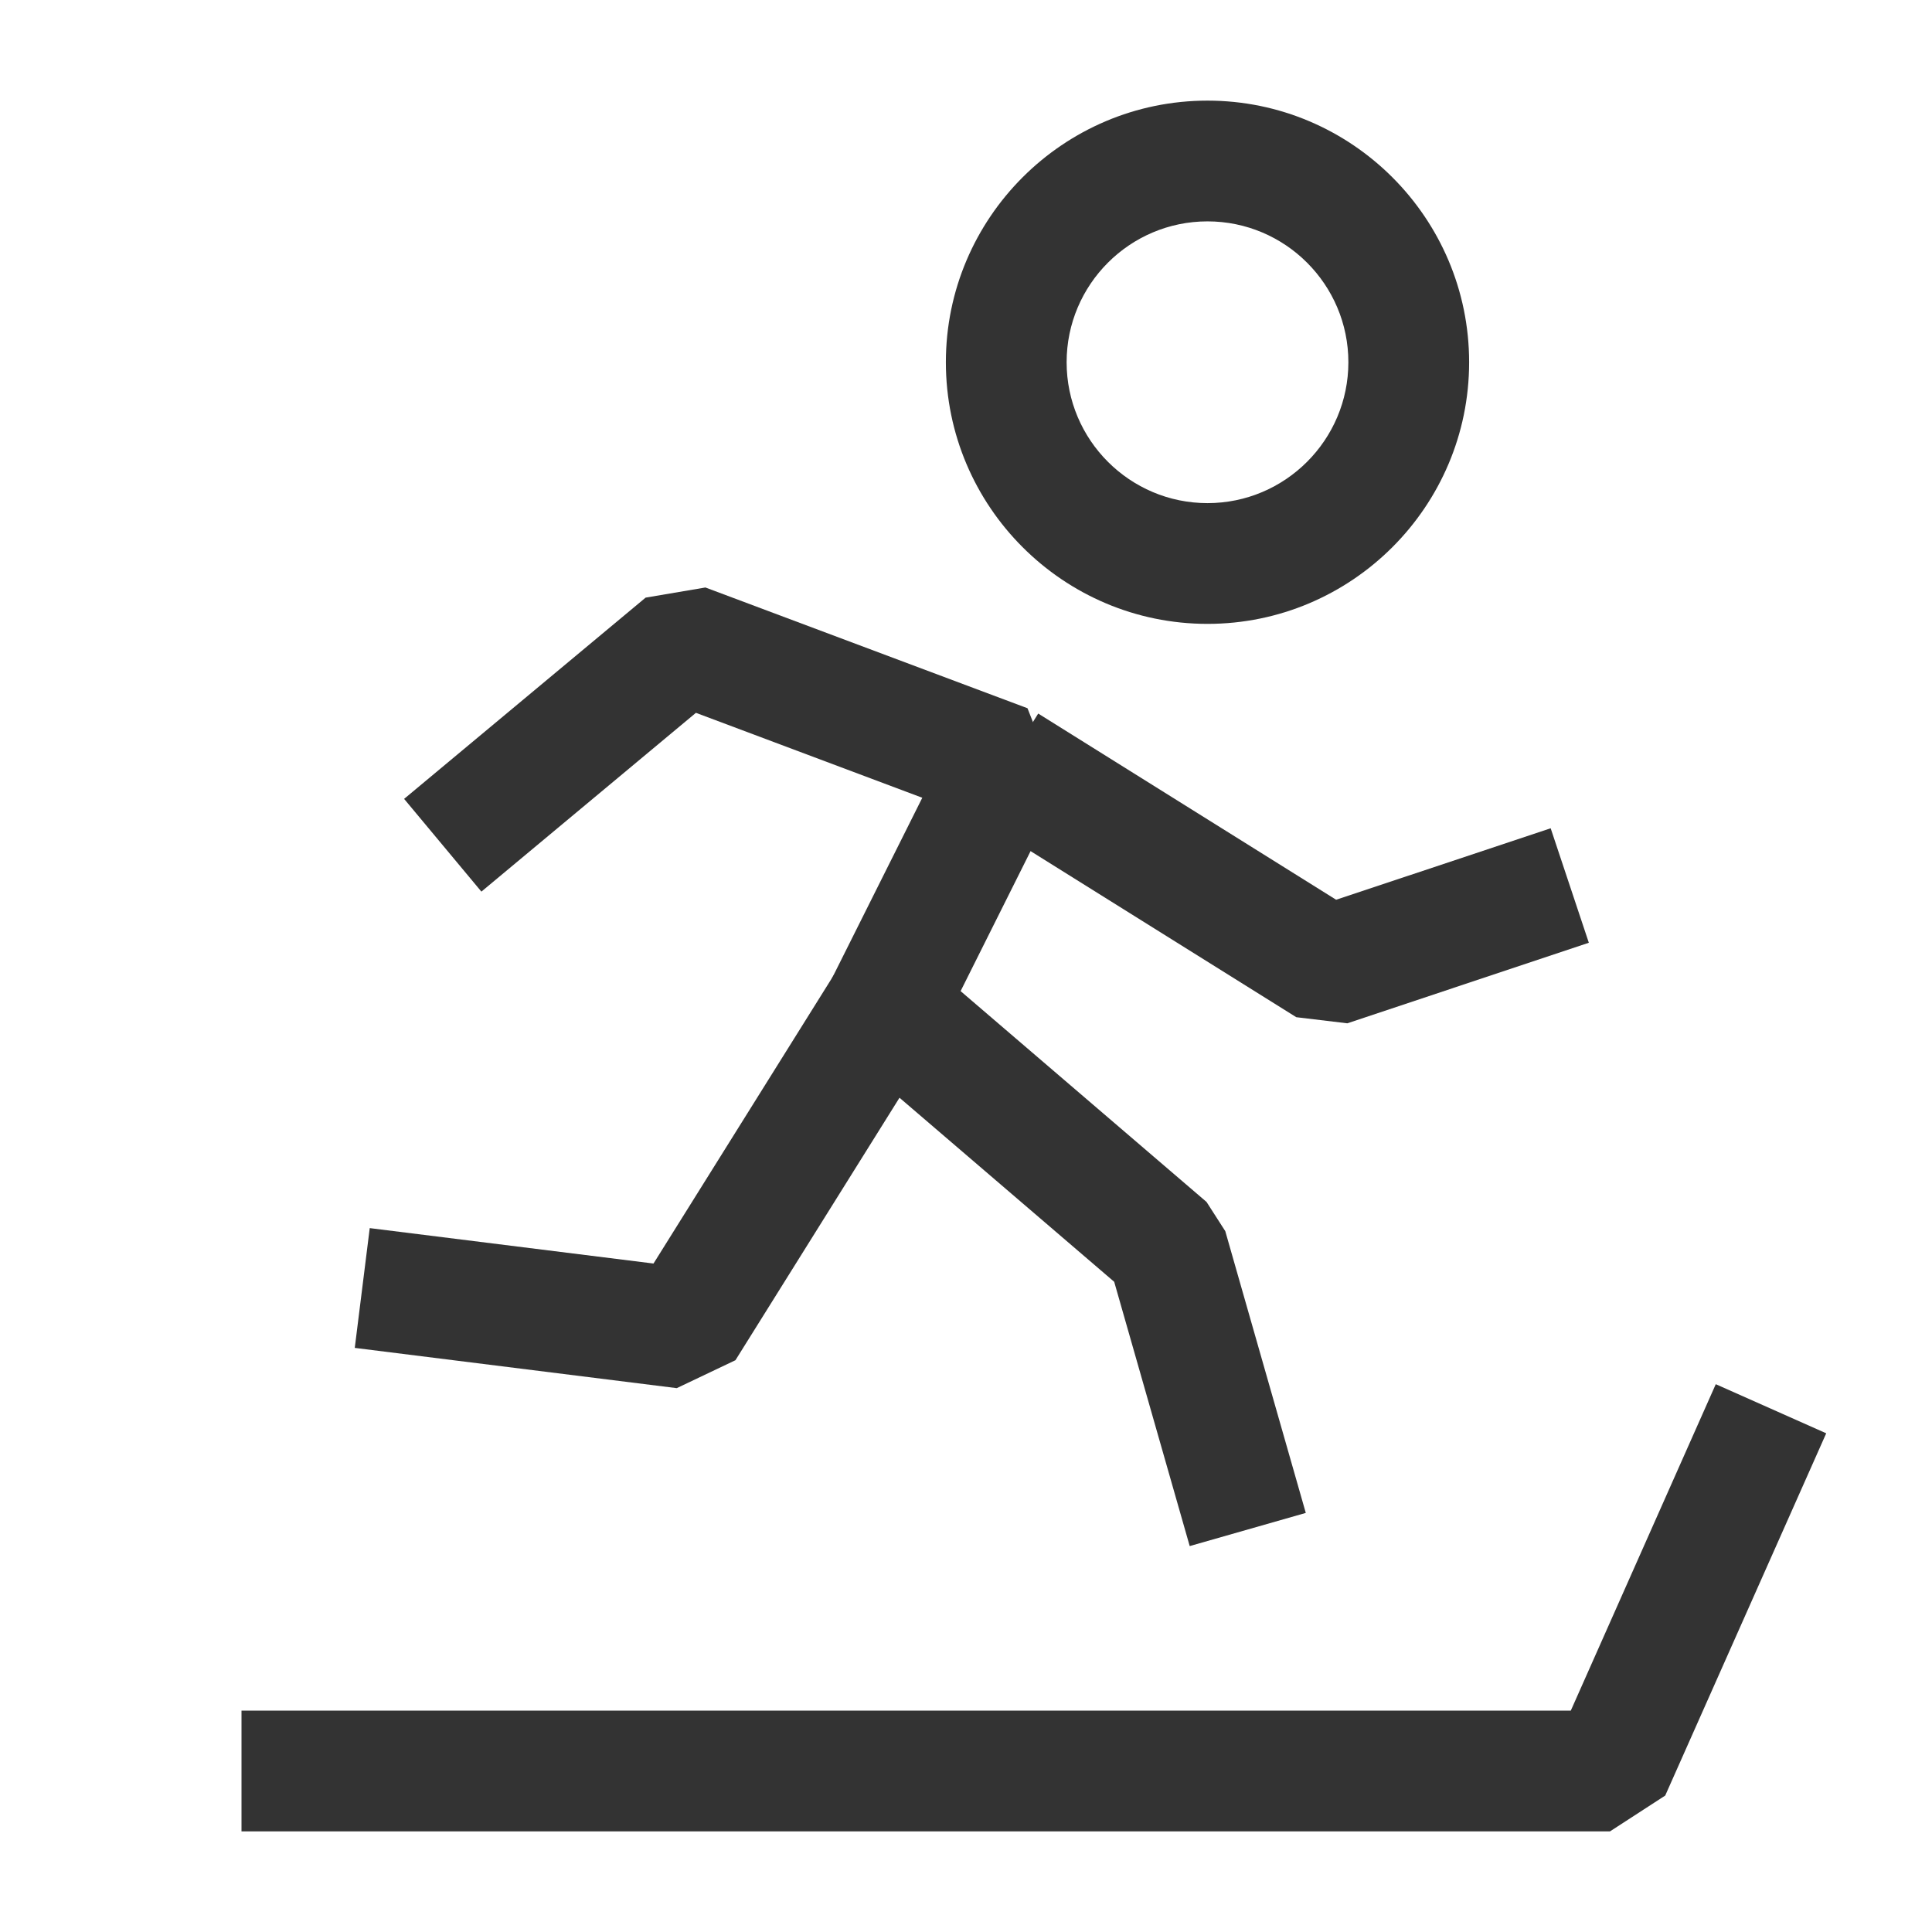 <?xml version="1.0" encoding="iso-8859-1"?>
<svg version="1.1" id="&#x56FE;&#x5C42;_1" xmlns="http://www.w3.org/2000/svg" xmlns:xlink="http://www.w3.org/1999/xlink" x="0px"
	 y="0px" viewBox="0 0 24 24" style="enable-background:new 0 0 24 24;" xml:space="preserve">
<path style="fill:#333333;" d="M15,7.75c-1.792,0-3.25-1.458-3.25-3.25S13.208,1.25,15,1.25s3.25,1.458,3.25,3.25
	S16.792,7.75,15,7.75z M15,2.75c-0.965,0-1.75,0.785-1.75,1.75S14.035,6.25,15,6.25s1.75-0.785,1.75-1.75S15.965,2.75,15,2.75z"/>
<polygon style="fill:#333333;" points="14.779,19.206 13.841,15.923 10.512,13.069 10.329,12.165 11.457,9.91 8.645,8.855 
	5.98,11.076 5.02,9.924 8.02,7.424 8.763,7.298 12.764,8.798 13.171,9.835 11.933,12.312 14.988,14.931 15.221,15.294 
	16.221,18.794 "/>
<polygon style="fill:#333333;" points="8.407,17.244 4.407,16.744 4.593,15.256 8.118,15.696 10.364,12.103 11.636,12.897 
	9.136,16.897 "/>
<polygon style="fill:#333333;" points="20,22.75 3,22.75 3,21.25 19.513,21.25 21.314,17.195 22.686,17.805 20.686,22.305 "/>
<polygon style="fill:#333333;" points="16.737,12.712 16.103,12.636 12.103,10.136 12.897,8.864 16.598,11.177 19.263,10.289 
	19.737,11.711 "/>
</svg>






